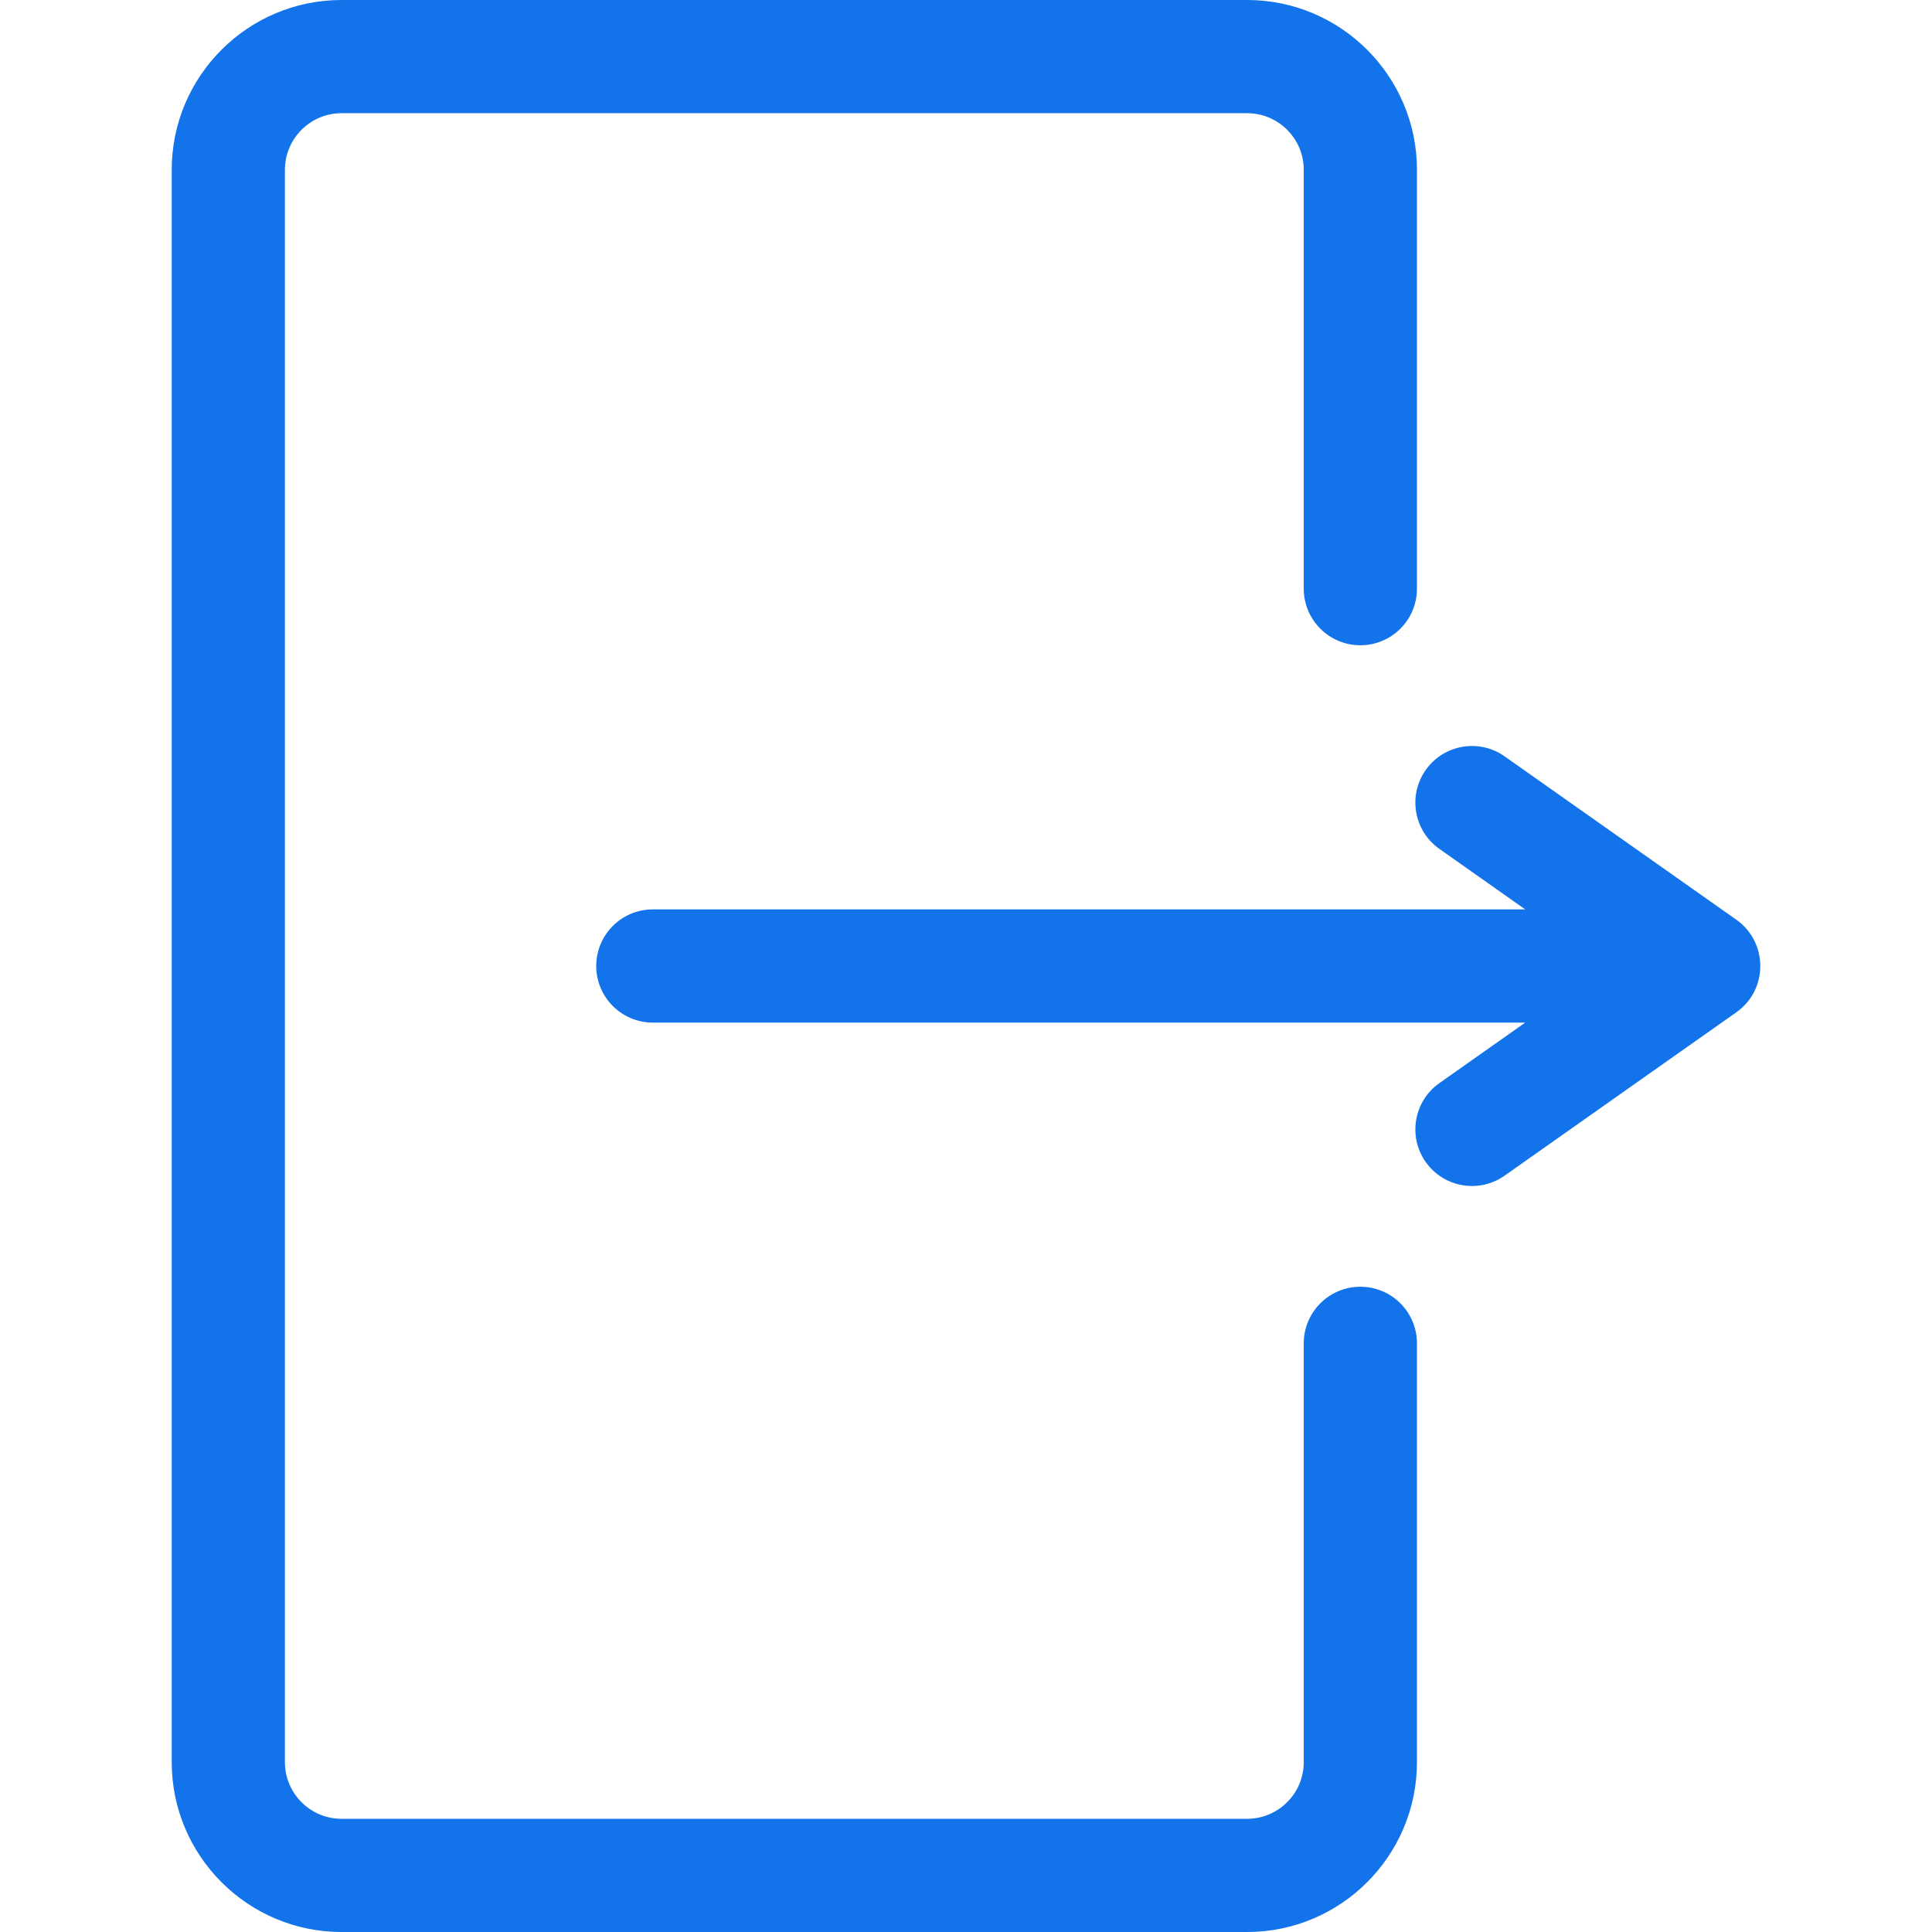 <?xml version="1.0"?>
<svg xmlns="http://www.w3.org/2000/svg" xmlns:xlink="http://www.w3.org/1999/xlink" version="1.1" id="Layer_1" x="0px" y="0px" viewBox="0 0 512 512" style="enable-background:new 0 0 512 512;" xml:space="preserve" width="512px" height="512px"><g><g>
	<g>
		<path d="M360.507,171c8.284,0,15-6.716,15-15V45c0-24.813-20.187-45-45-45h-240c-24.813,0-45,20.187-45,45v422    c0,24.813,20.187,45,45,45h240c24.813,0,45-20.187,45-45V356c0-8.284-6.715-15-15-15c-8.284,0-15,6.716-15,15v111    c0,8.271-6.729,15-15,15h-240c-8.271,0-15-6.729-15-15V45c0-8.271,6.729-15,15-15h240c8.271,0,15,6.729,15,15v111    C345.507,164.284,352.223,171,360.507,171z" data-original="#000000" class="active-path" data-old_color="#000000" fill="#1273EB"/>
	</g>
</g><g>
	<g>
		<path d="M460.15,243.74l-61.421-43.301c-6.771-4.774-16.128-3.153-20.902,3.617c-4.773,6.771-3.154,16.129,3.617,20.903    L404.198,241h-231.19c-8.284,0-15,6.716-15,15s6.716,15,15,15h231.19l-22.754,16.042c-6.771,4.773-8.391,14.132-3.617,20.903    c4.776,6.774,14.135,8.389,20.902,3.617l61.421-43.301C468.685,262.244,468.529,249.646,460.15,243.74z" data-original="#000000" class="active-path" data-old_color="#000000" fill="#1273EB"/>
	</g>
</g></g> </svg>
